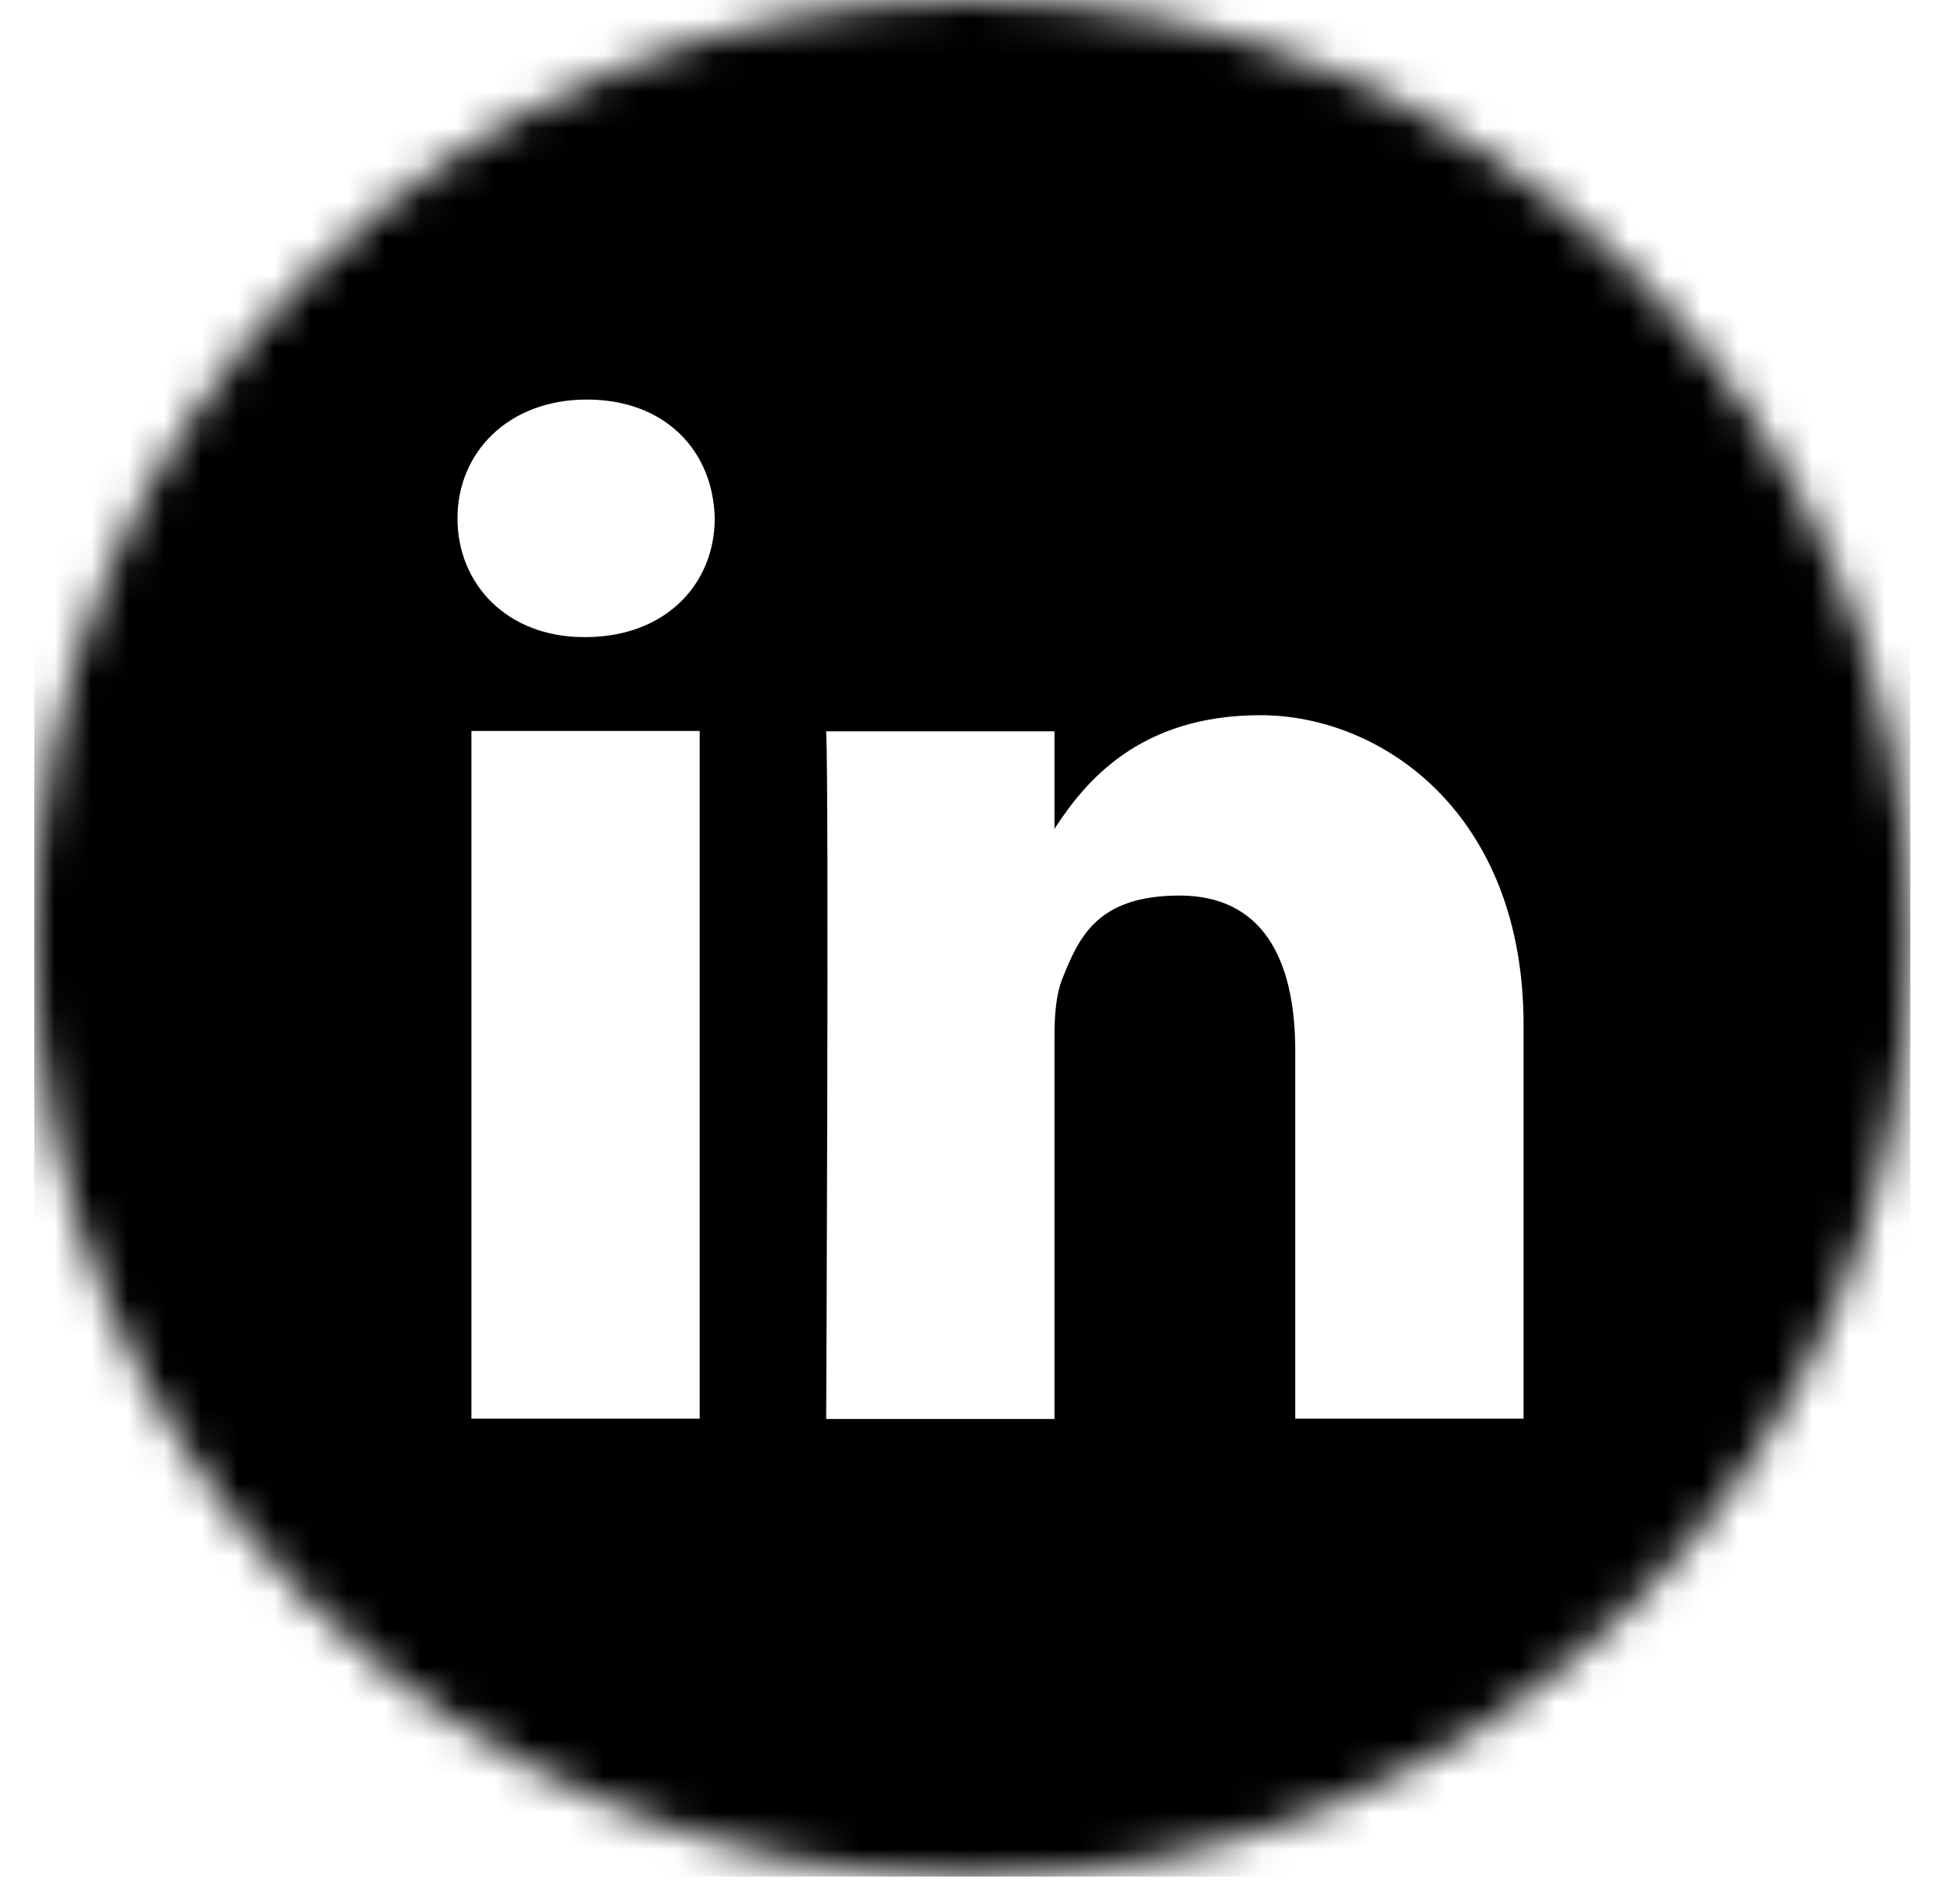 <svg width="53" height="52" viewBox="0 0 53 52" fill="none" xmlns="http://www.w3.org/2000/svg">
<g clip-path="url(#clip0_555_626)">
<mask id="mask0_555_626" style="mask-type:luminance" maskUnits="userSpaceOnUse" x="0" y="0" width="53" height="52">
<path d="M26.565 51.263C40.721 51.263 52.196 39.787 52.196 25.632C52.196 11.476 40.721 0 26.565 0C12.409 0 0.934 11.476 0.934 25.632C0.934 39.787 12.409 51.263 26.565 51.263Z" fill="white"/>
</mask>
<g mask="url(#mask0_555_626)">
<path d="M48.501 0H4.628C2.586 0 0.934 1.653 0.934 3.695V47.559C0.934 49.601 2.586 51.254 4.628 51.254H48.492C50.535 51.254 52.187 49.601 52.187 47.559V3.695C52.187 1.653 50.535 0 48.492 0H48.502H48.501ZM19.115 38.747H12.878V19.965H19.115V38.747ZM15.992 17.401H15.953C13.859 17.401 12.498 15.96 12.498 14.157C12.498 12.354 13.89 10.913 16.033 10.913C18.175 10.913 19.487 12.315 19.526 14.157C19.526 15.959 18.174 17.401 15.992 17.401ZM41.623 38.747H35.386V28.705C35.386 26.182 34.484 24.46 32.222 24.46C29.959 24.46 29.468 25.621 29.018 26.743C28.858 27.144 28.808 27.704 28.808 28.265V38.757H22.571C22.571 38.757 22.651 21.737 22.571 19.975H28.808V22.638C29.64 21.356 31.122 19.534 34.435 19.534C37.748 19.534 41.623 22.217 41.623 27.985V38.757V38.747Z" fill="black"/>
</g>
</g>
<defs>
<clipPath id="clip0_555_626">
<rect width="51.263" height="51.263" fill="white" transform="translate(0.935 0)"/>
</clipPath>
</defs>
</svg>
